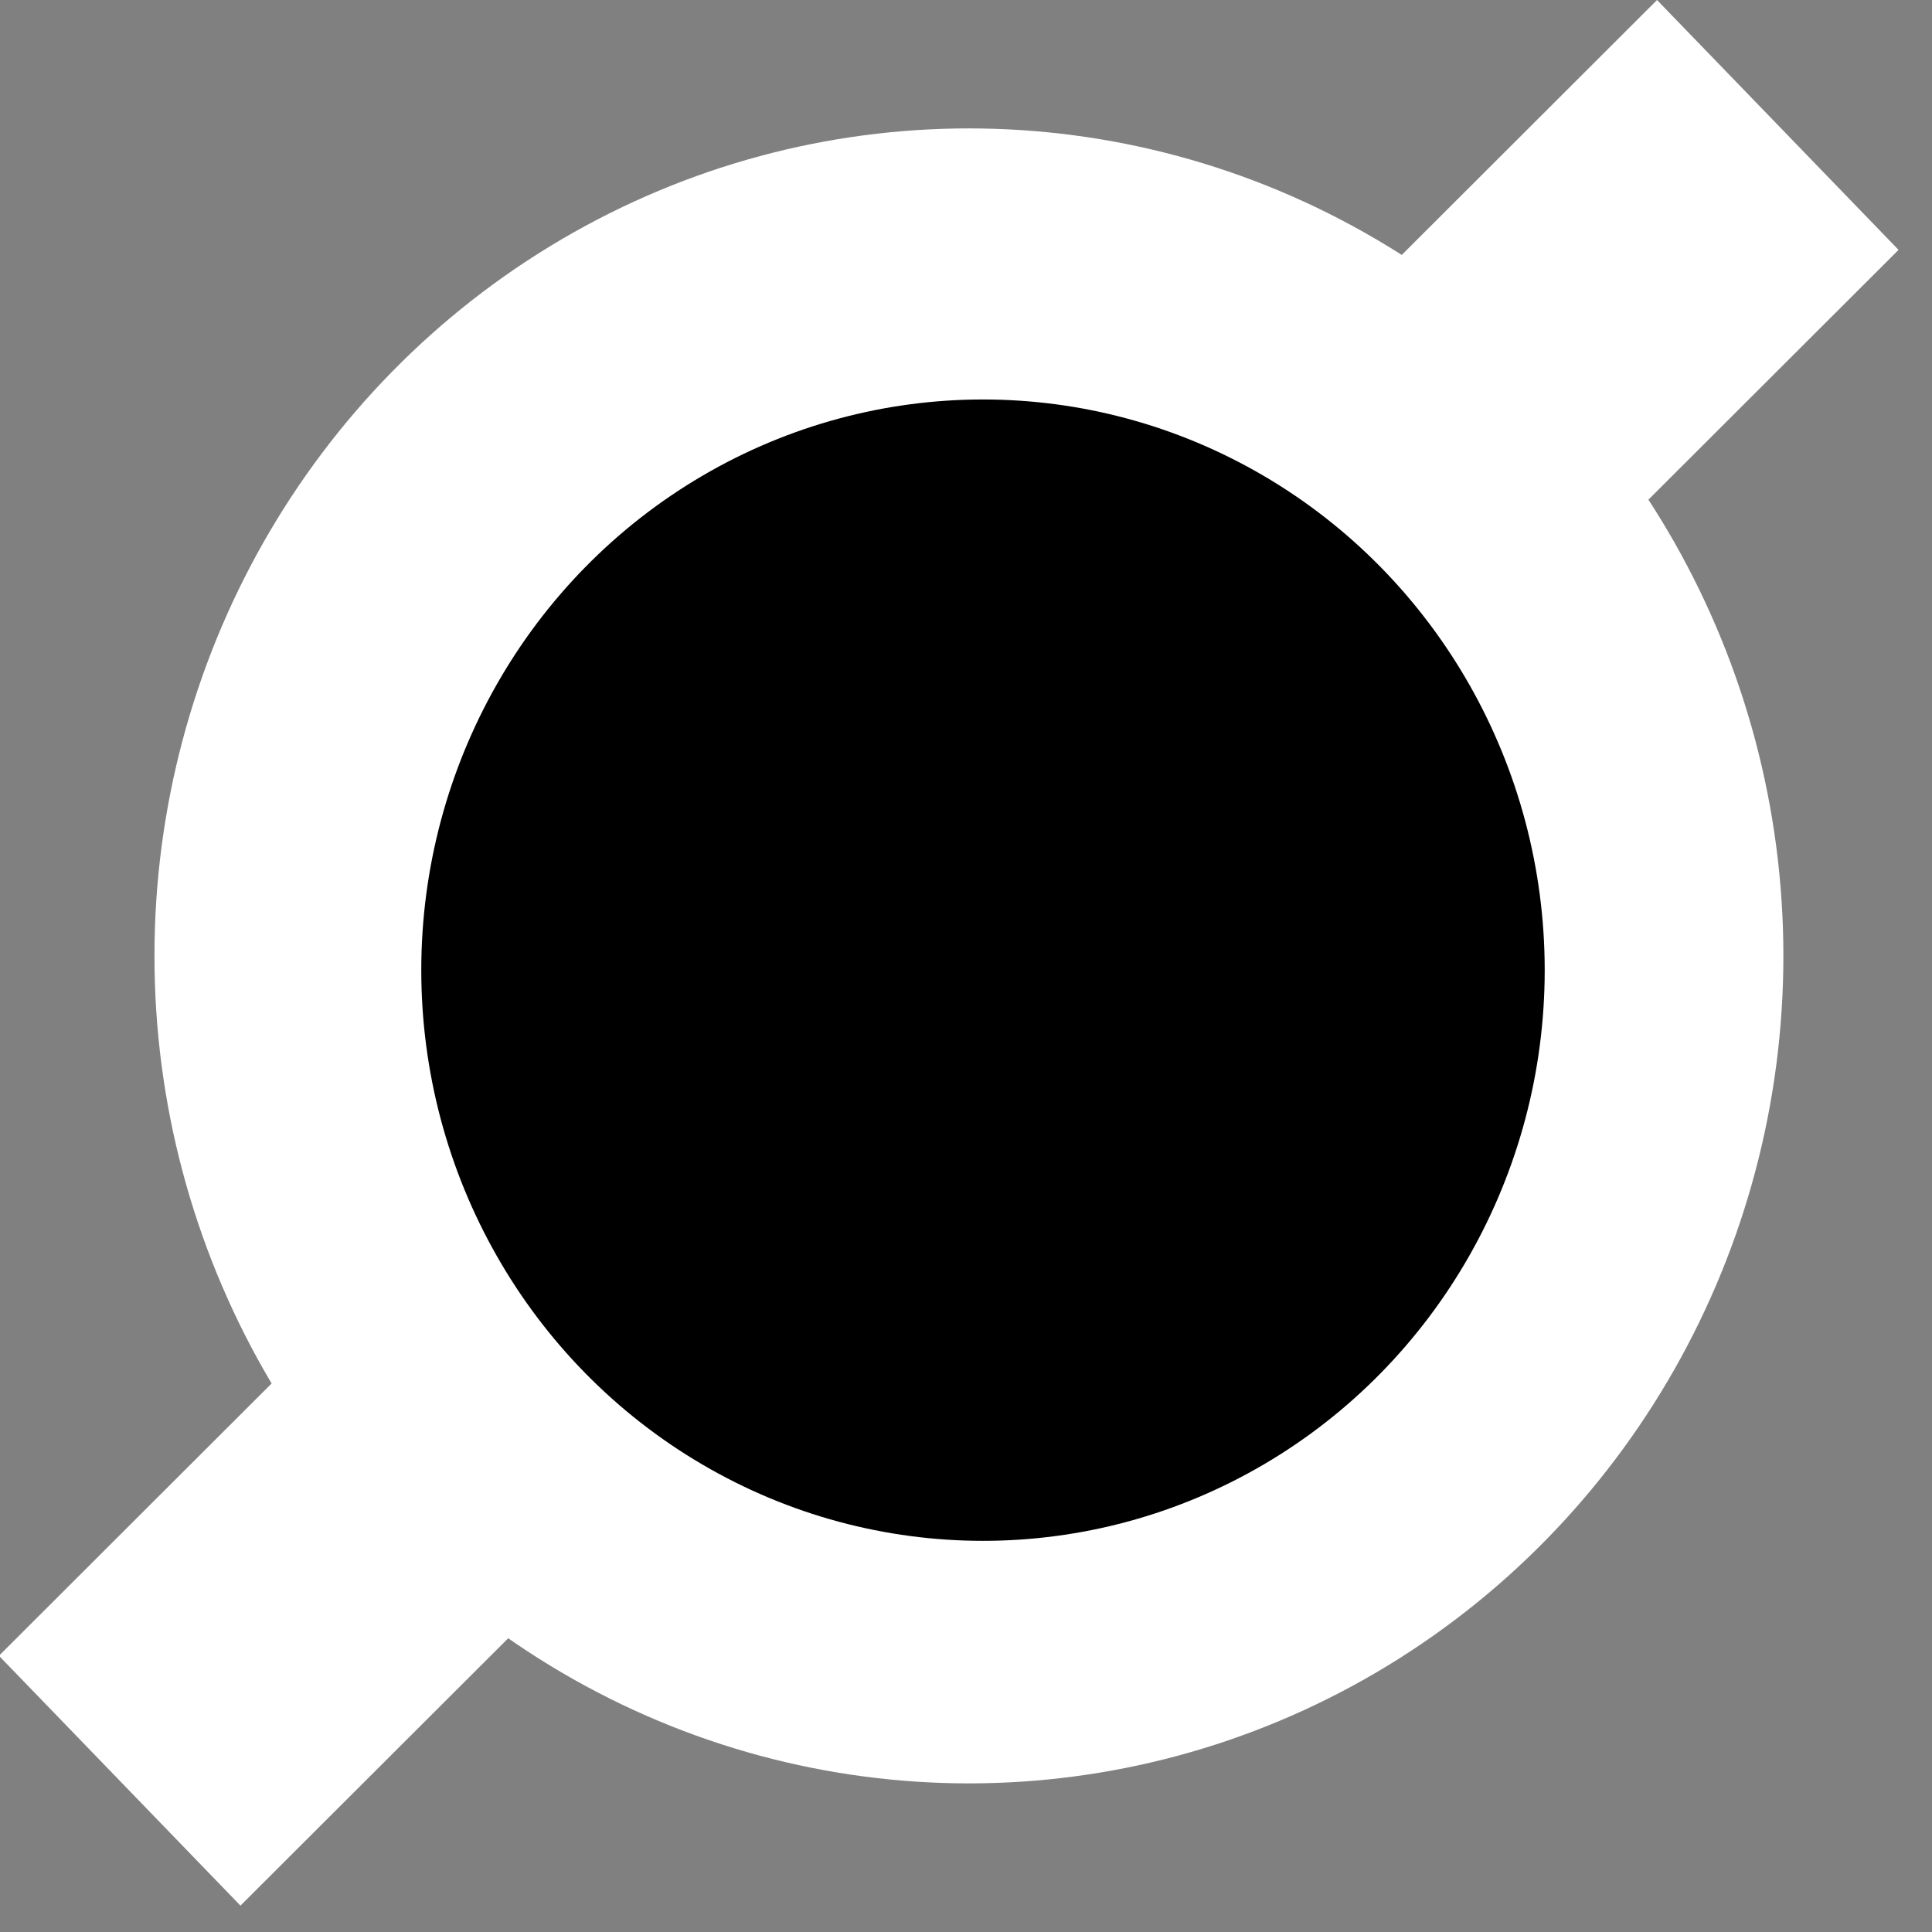 <svg width="39" height="39" viewBox="0 0 39 39" fill="none" xmlns="http://www.w3.org/2000/svg">
<rect x="0" y="0" width="39" height="39" fill="#808080" stroke="none"/>
<line y1="-3.508" x2="47.275" y2="-3.508" transform="matrix(-0.708 0.707 -0.695 -0.719 33.449 0)" stroke="white" stroke-width="7.015"/>
<ellipse cx="19.559" cy="19.296" rx="16.441" ry="16.704" fill="white"/>
<ellipse cx="19.843" cy="19.584" rx="11.339" ry="11.52" fill="black"/>
</svg>